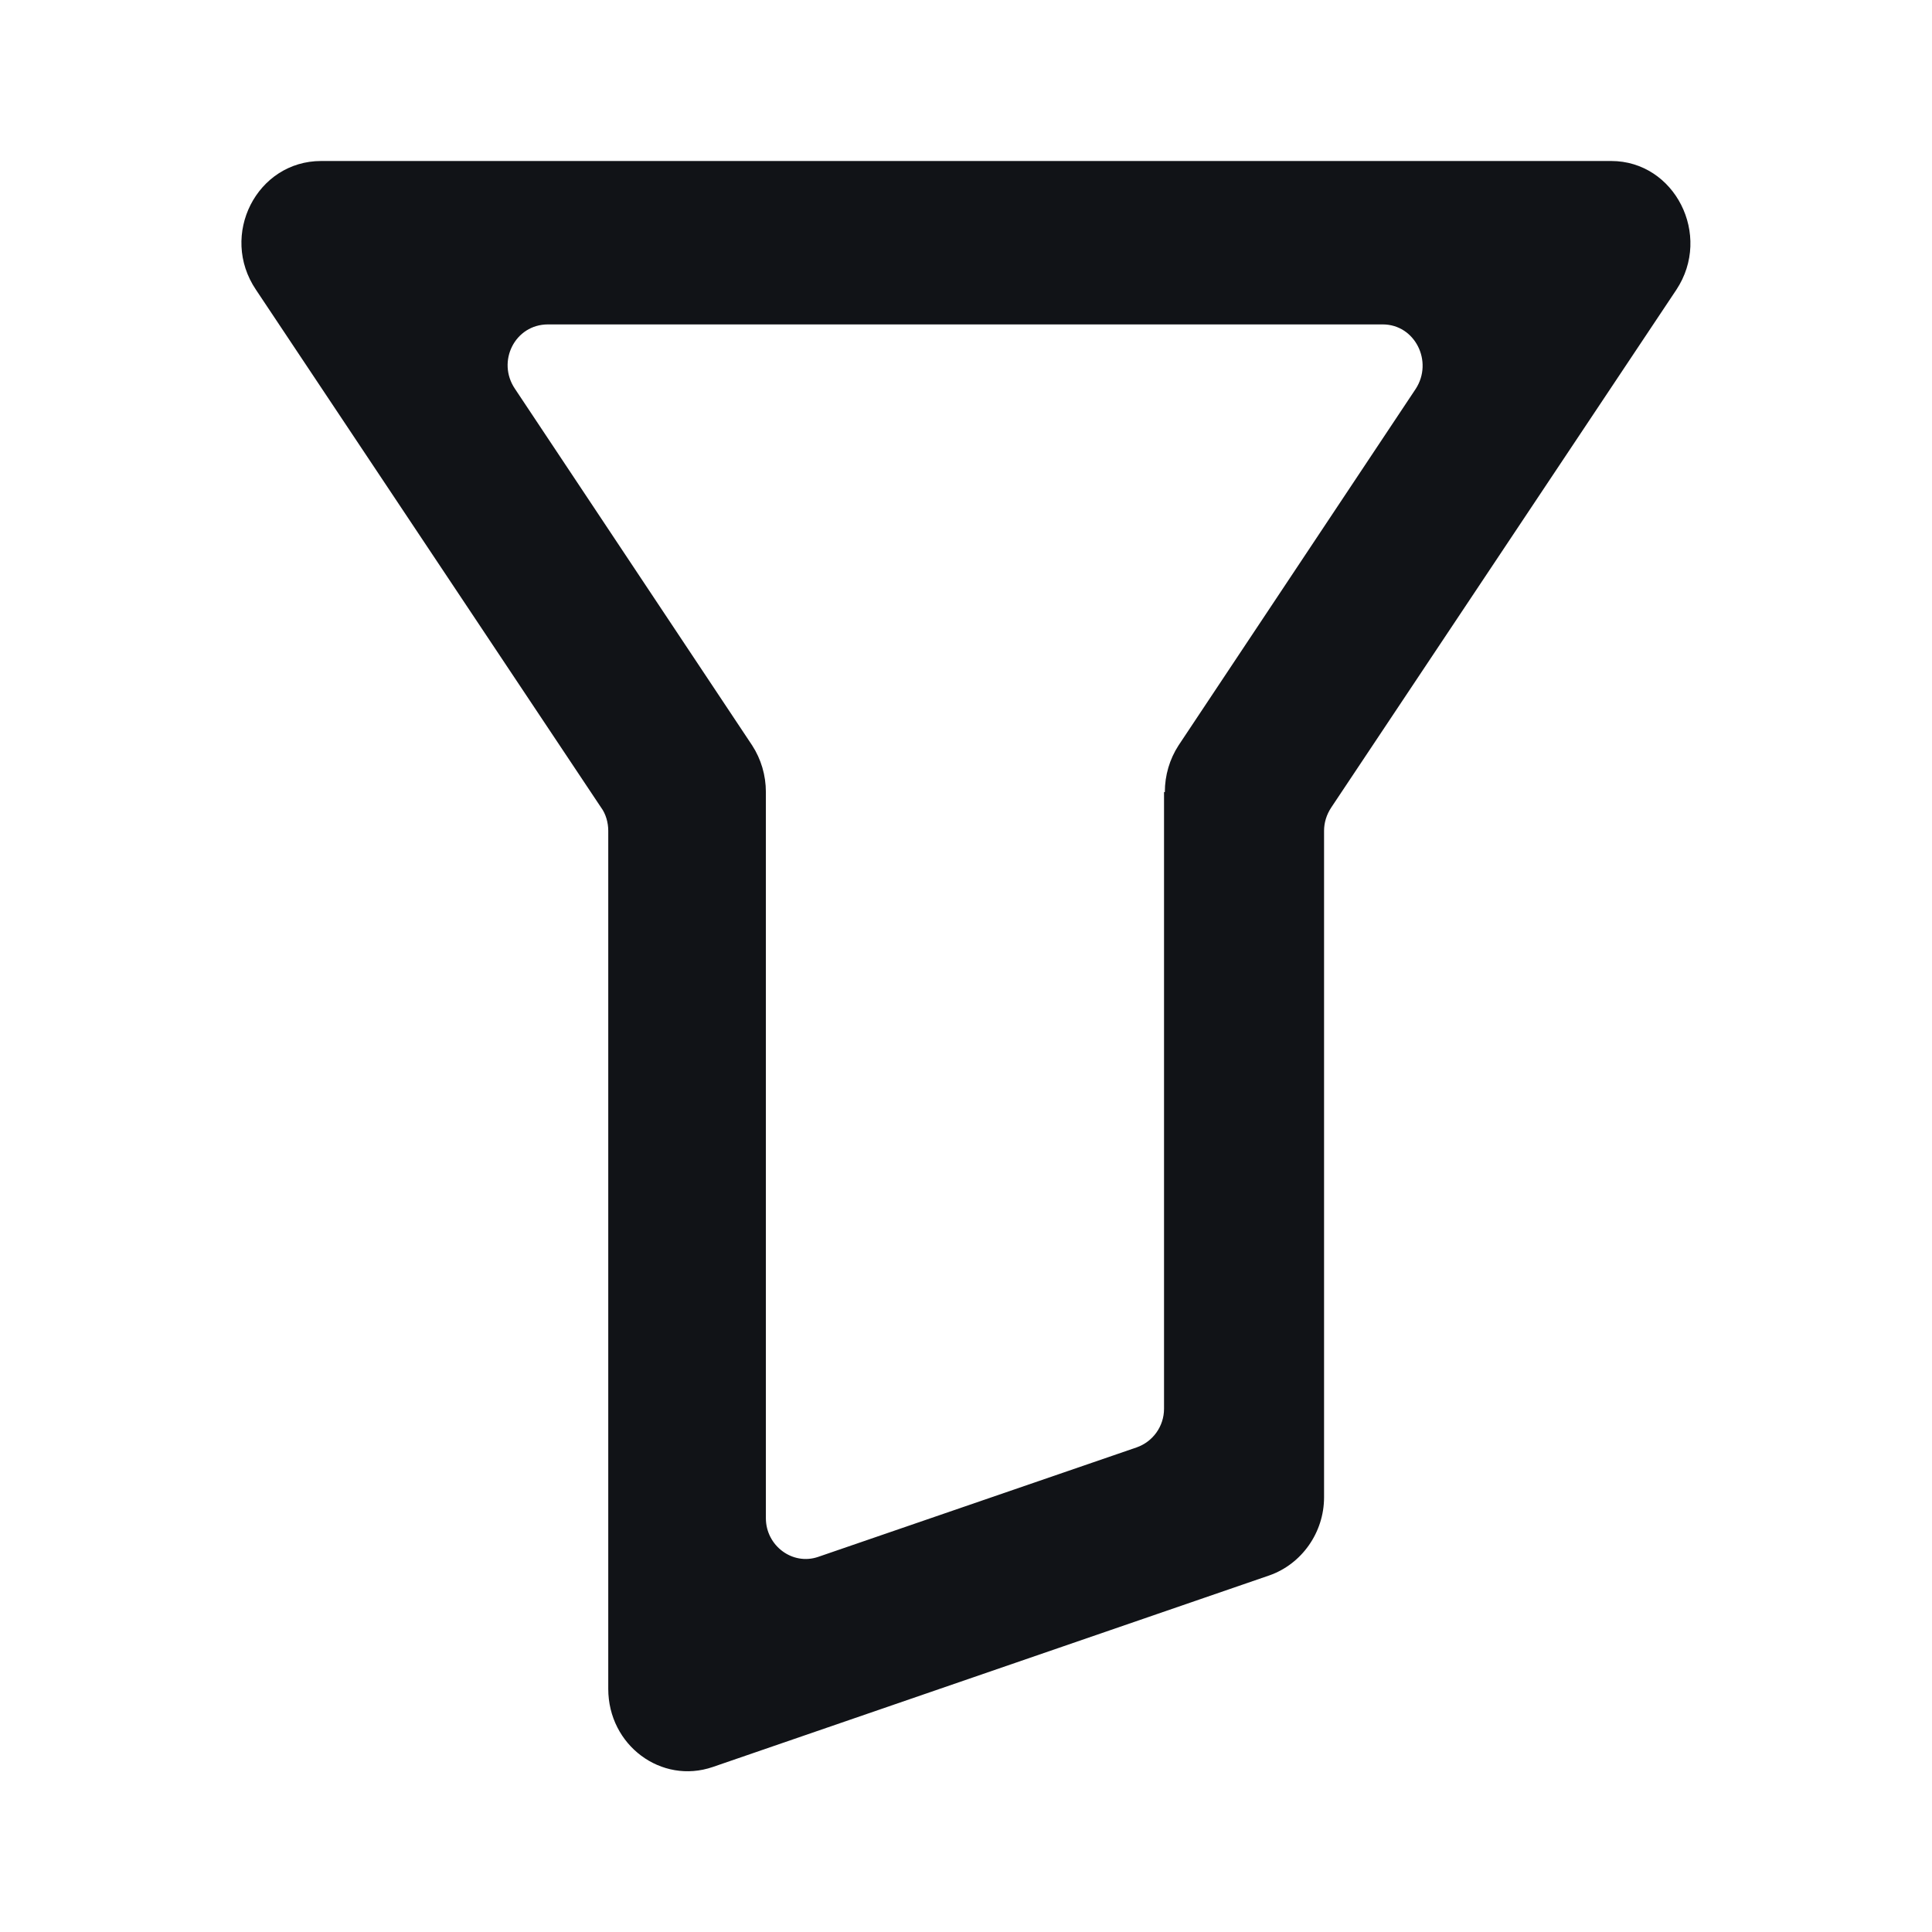 <svg width="24" height="24" viewBox="0 0 24 24" fill="none" xmlns="http://www.w3.org/2000/svg">
<g id="Filter ">
<path id="Vector" d="M14.46 9.84V17.5C14.46 17.72 14.32 17.91 14.12 17.98L10.164 19.34C9.844 19.45 9.514 19.2 9.514 18.86V9.84C9.514 9.63 9.454 9.43 9.344 9.26L6.397 4.83C6.167 4.49 6.397 4.03 6.807 4.03H17.177C17.577 4.03 17.807 4.49 17.587 4.83L14.64 9.26C14.53 9.43 14.47 9.63 14.47 9.84H14.46ZM3.18 3.6L7.466 10.03C7.526 10.11 7.556 10.22 7.556 10.32V20.98C7.556 21.68 8.215 22.17 8.855 21.95L15.769 19.57C16.168 19.43 16.448 19.04 16.448 18.6V10.32C16.448 10.22 16.478 10.12 16.538 10.03L20.824 3.6C21.274 2.92 20.804 2 20.015 2H3.989C3.19 2 2.72 2.92 3.18 3.6Z" fill="#111317"/>
</g>
</svg>
